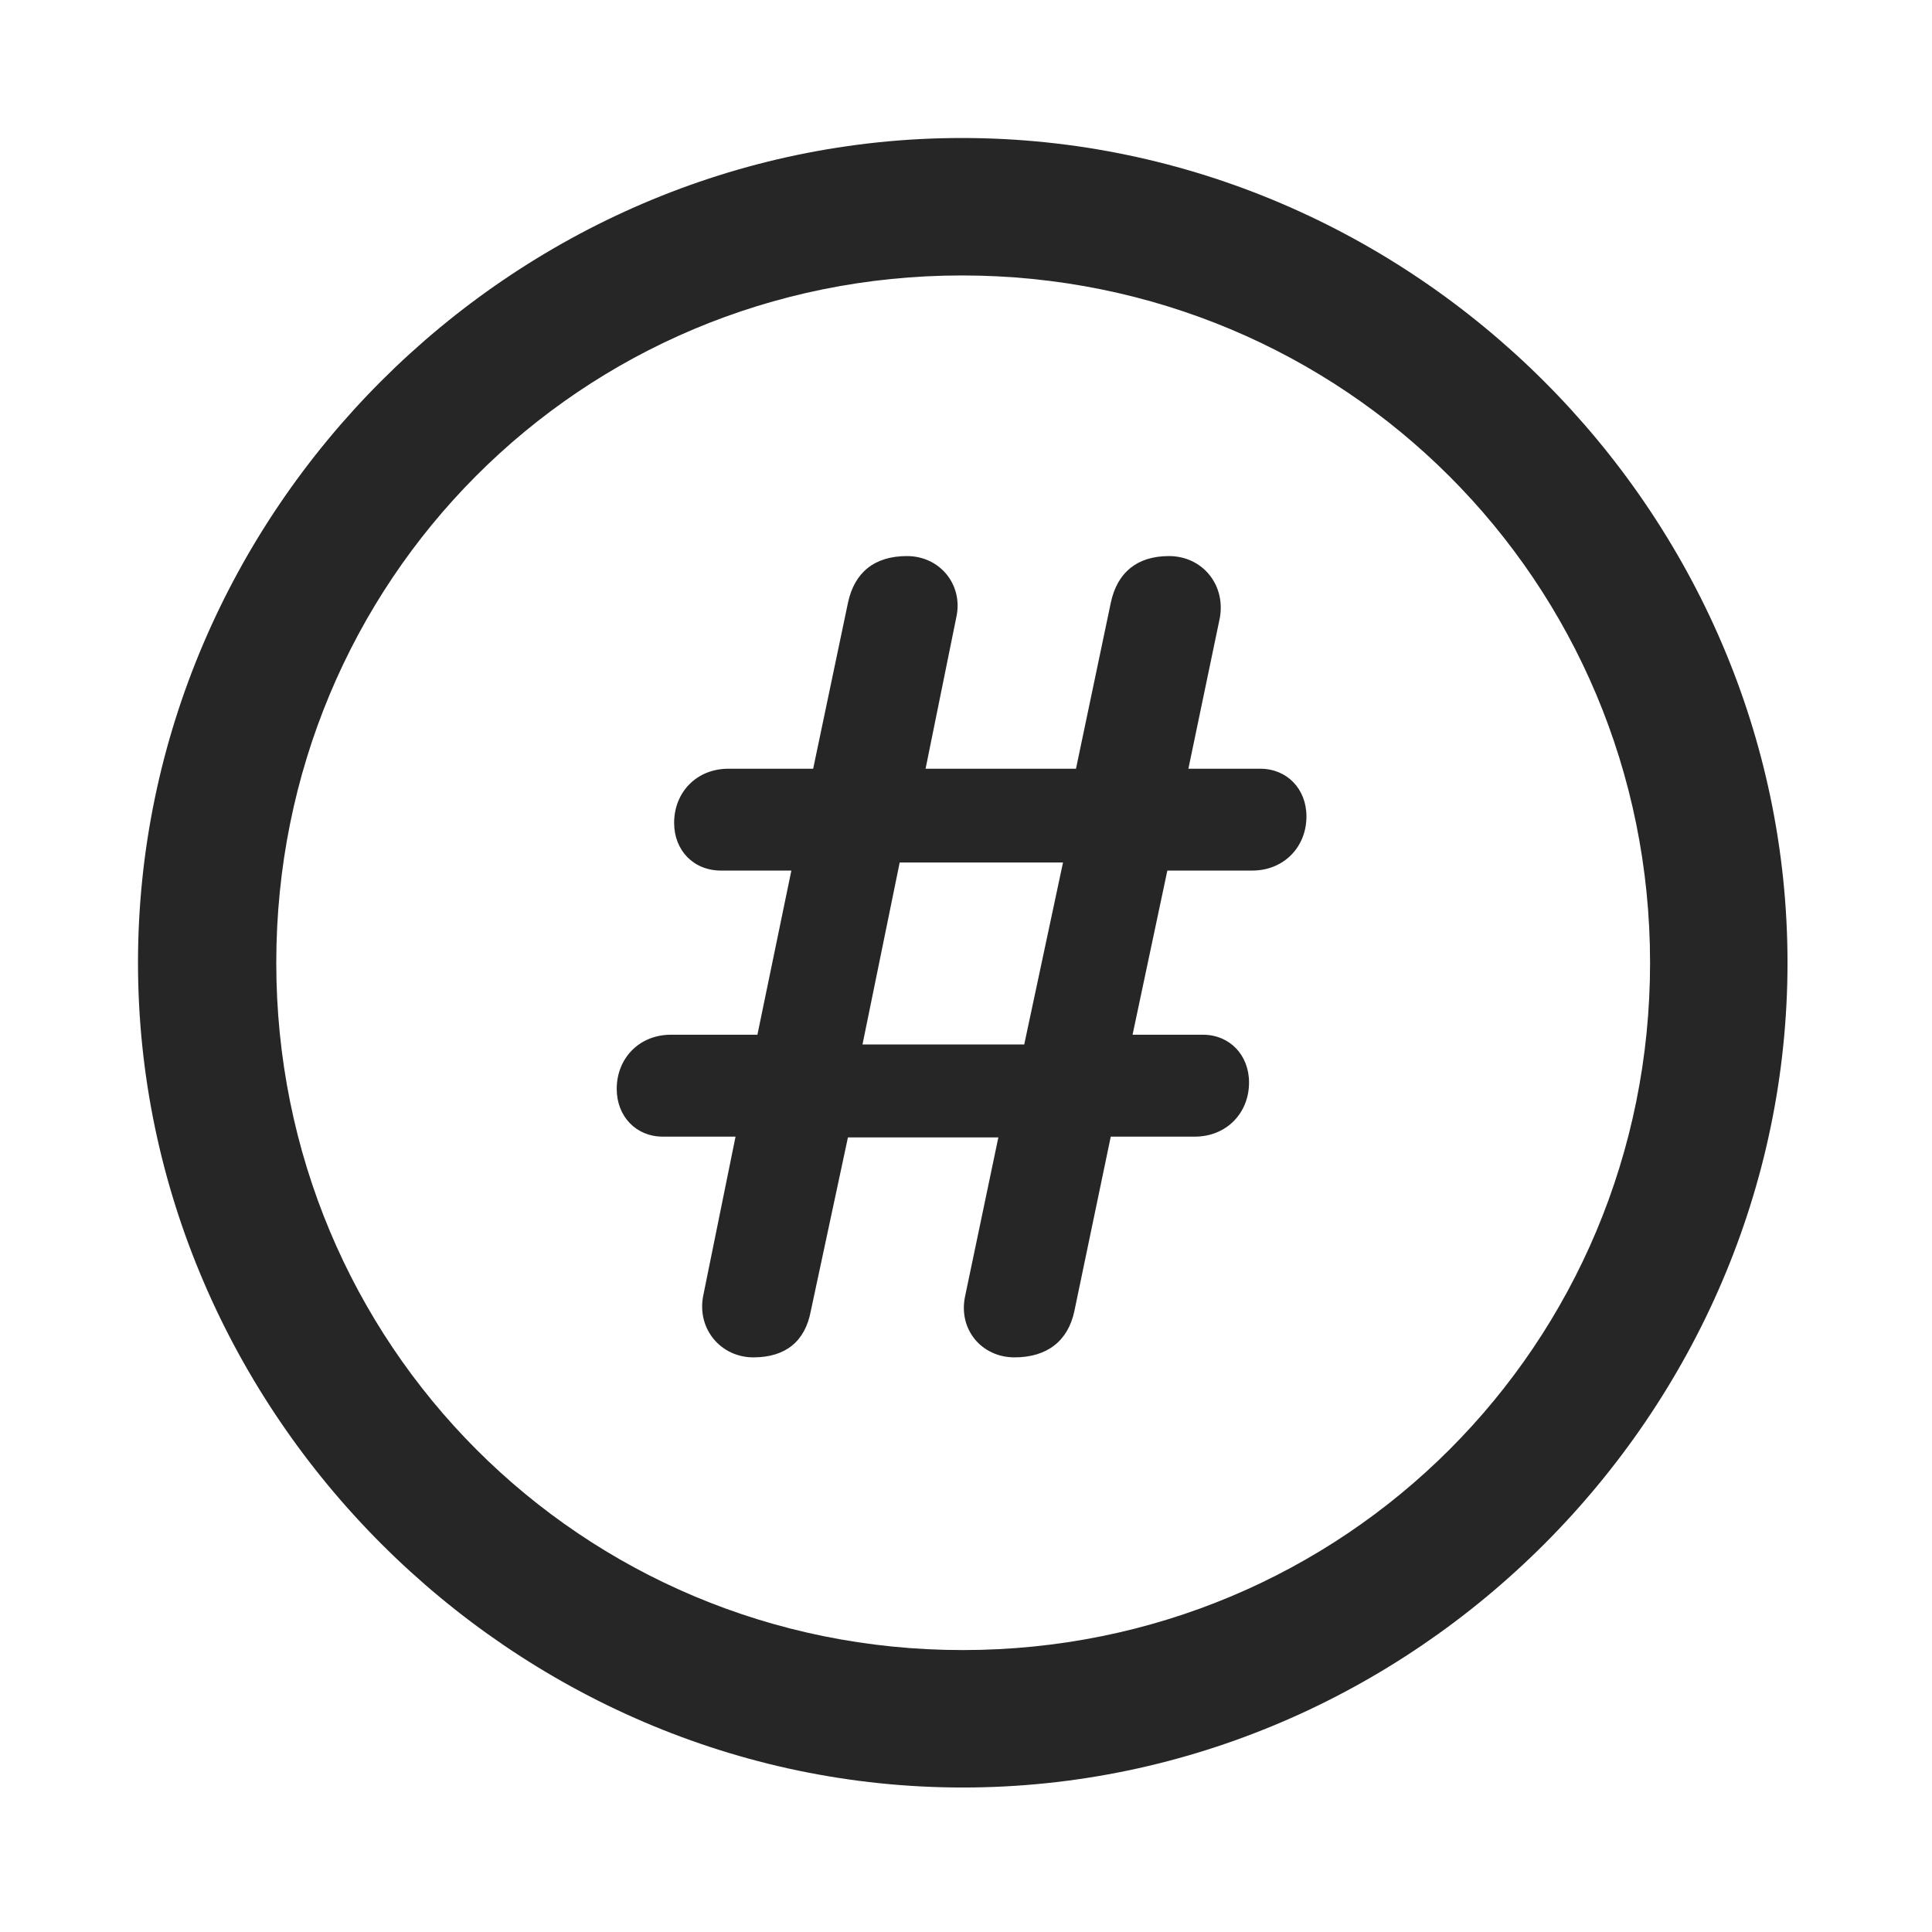 <svg width="28" height="28" viewBox="0 0 28 28" fill="none" xmlns="http://www.w3.org/2000/svg">
<g clip-path="url(#clip0_2124_78072)">
<path d="M13.953 25.906C20.492 25.906 25.906 20.48 25.906 13.953C25.906 7.414 20.48 2 13.941 2C7.414 2 2 7.414 2 13.953C2 20.48 7.426 25.906 13.953 25.906ZM13.953 23.914C8.422 23.914 4.004 19.484 4.004 13.953C4.004 8.422 8.41 3.992 13.941 3.992C19.473 3.992 23.914 8.422 23.914 13.953C23.914 19.484 19.484 23.914 13.953 23.914Z" fill="black" fill-opacity="0.85"/>
<path d="M10.918 19.672C11.387 19.672 11.668 19.438 11.75 19.004L12.289 16.484H14.469L13.988 18.781C13.883 19.262 14.223 19.672 14.703 19.672C15.172 19.672 15.477 19.438 15.57 19.004L16.098 16.473H17.316C17.773 16.473 18.102 16.133 18.102 15.688C18.102 15.289 17.82 14.996 17.434 14.996H16.414L16.918 12.617H18.148C18.605 12.617 18.934 12.277 18.934 11.832C18.934 11.434 18.652 11.141 18.266 11.141H17.223L17.68 8.949C17.762 8.469 17.422 8.059 16.941 8.059C16.484 8.059 16.191 8.293 16.098 8.738L15.594 11.141H13.414L13.859 8.949C13.965 8.48 13.625 8.059 13.145 8.059C12.676 8.059 12.383 8.293 12.289 8.738L11.785 11.141H10.555C10.098 11.141 9.77 11.48 9.77 11.926C9.77 12.324 10.051 12.617 10.449 12.617H11.469L10.977 14.996H9.723C9.266 14.996 8.938 15.336 8.938 15.781C8.938 16.18 9.219 16.473 9.605 16.473H10.66L10.191 18.781C10.098 19.262 10.449 19.672 10.918 19.672ZM12.5 15.137L13.039 12.5H15.406L14.844 15.137H12.5Z" fill="black" fill-opacity="0.85"/>
</g>
<defs>
<clipPath id="clip0_2124_78072">
<rect width="23.906" height="23.918" fill="white" transform="translate(2 2)"/>
</clipPath>
</defs>
</svg>
